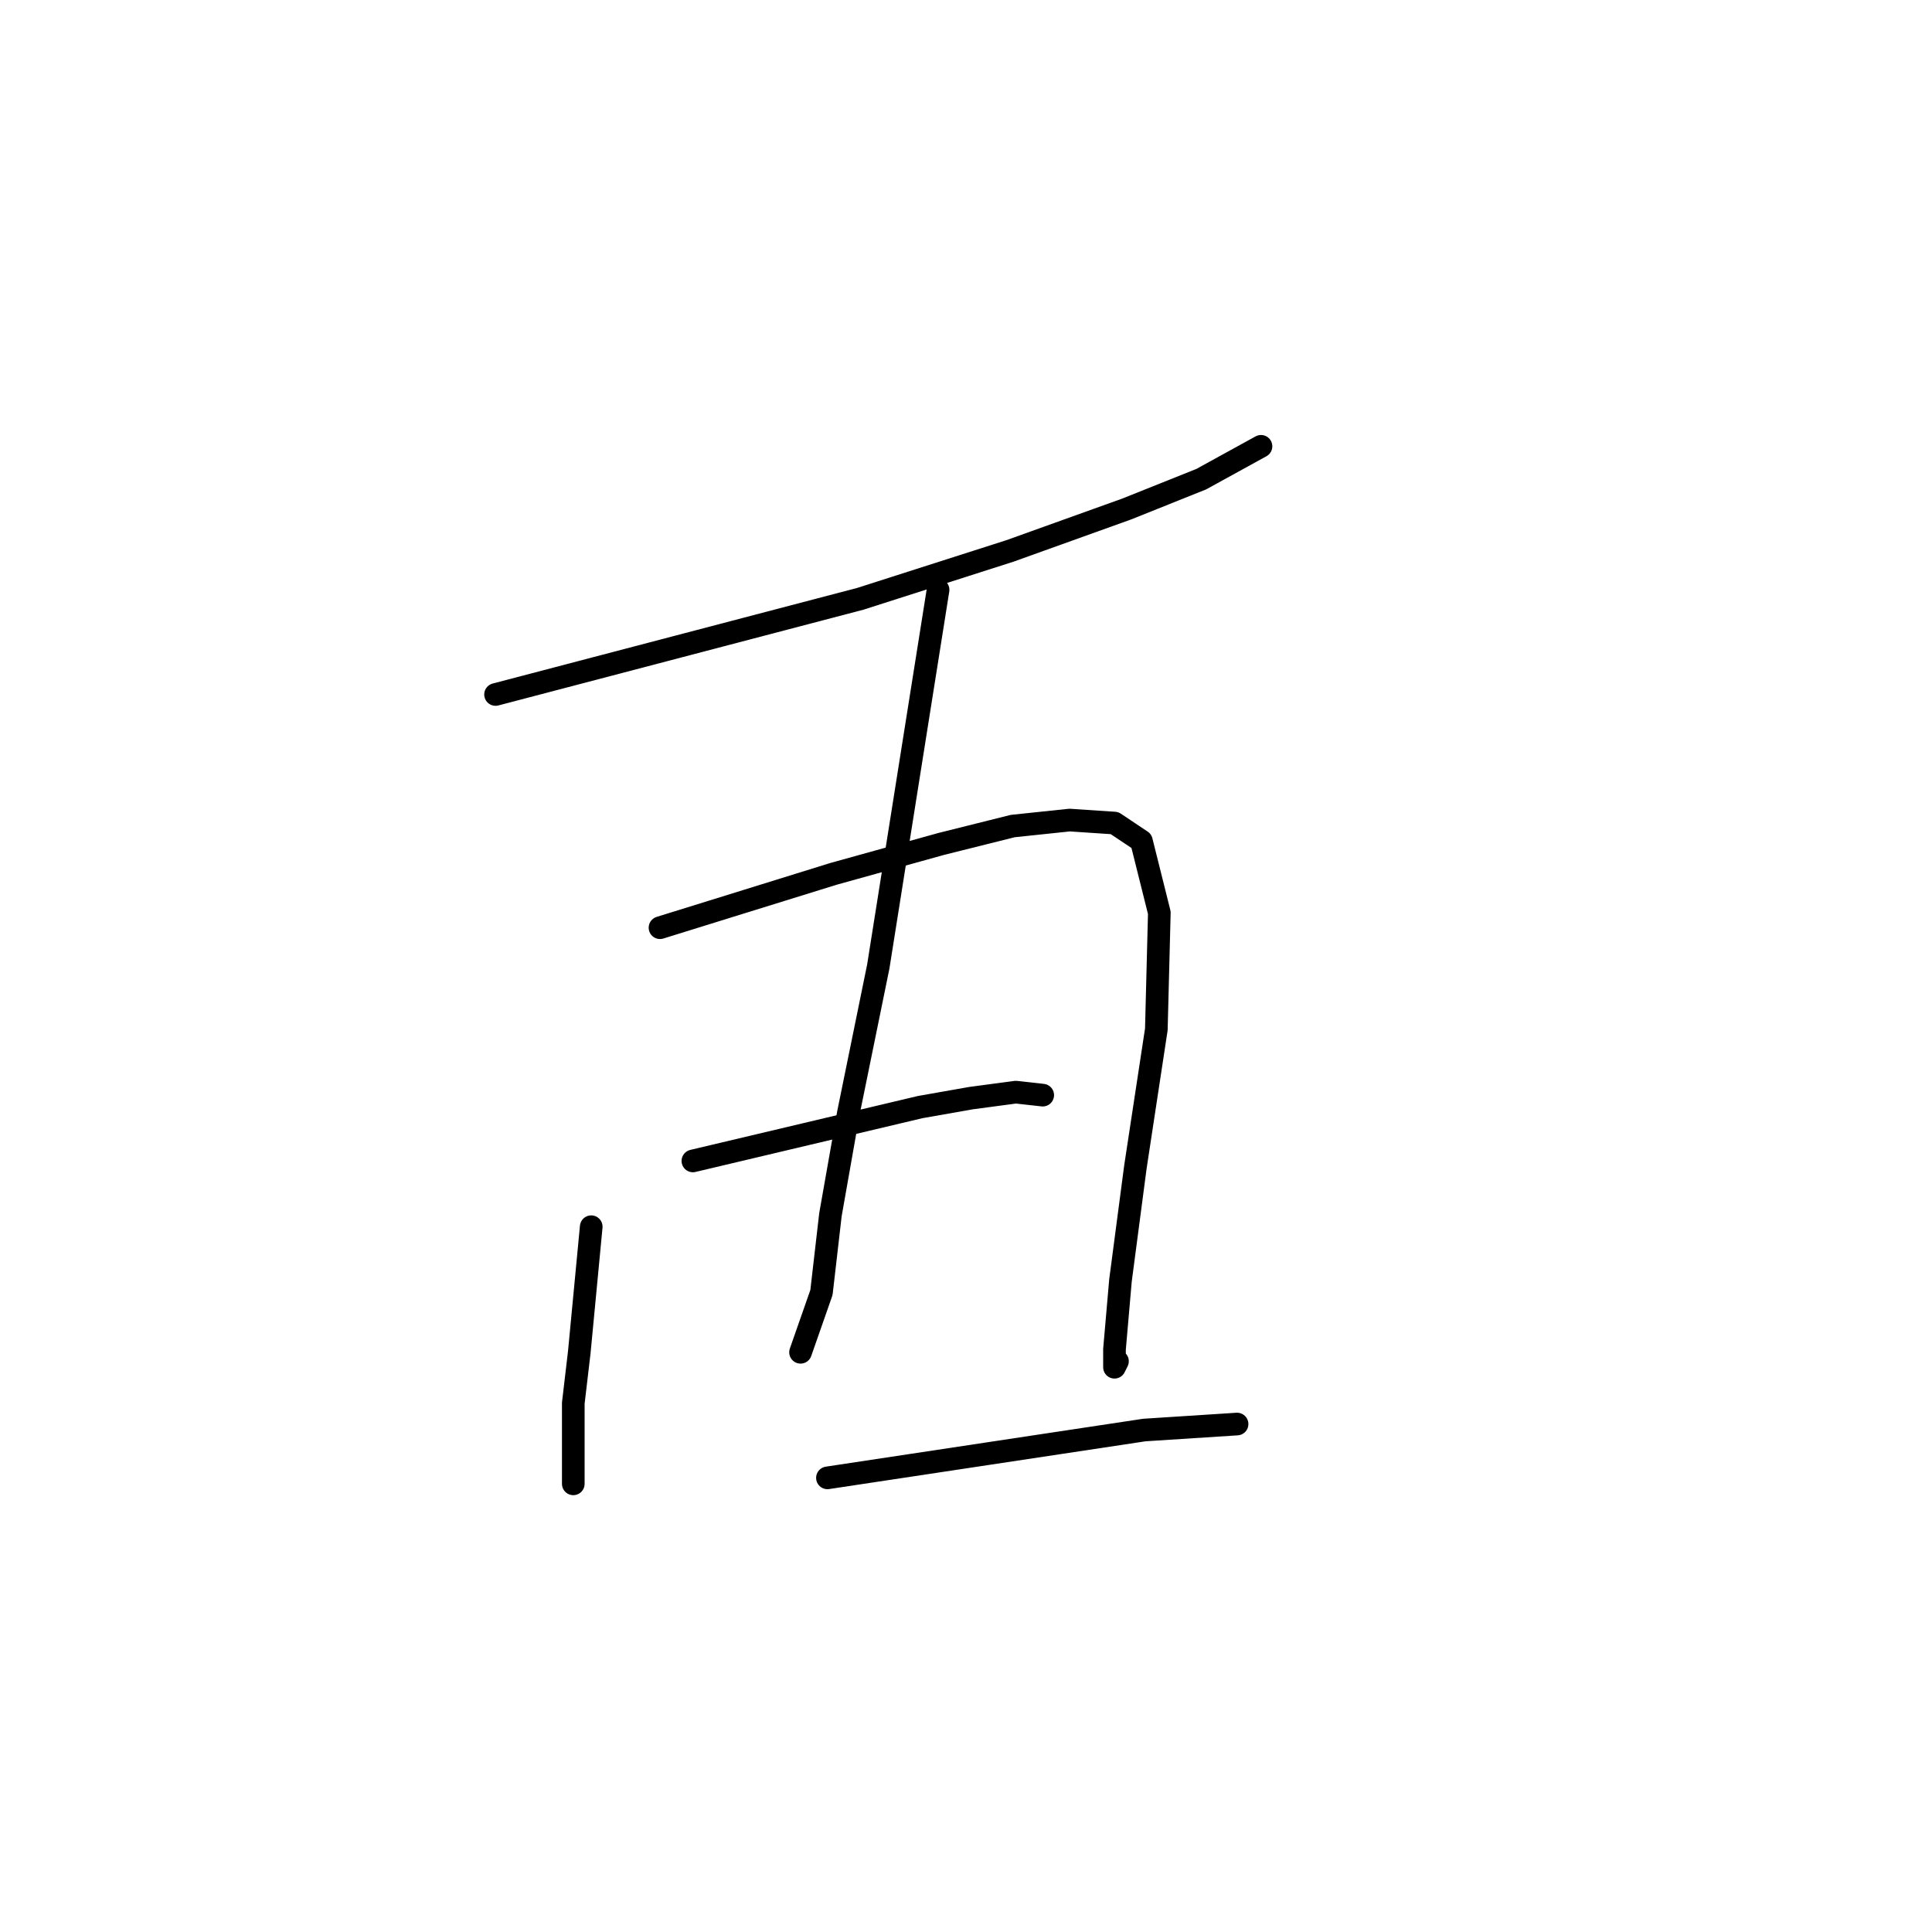 <?xml version="1.0" standalone="no"?>
    <svg width="256" height="256" xmlns="http://www.w3.org/2000/svg" version="1.1">
    <polyline stroke="black" stroke-width="3" stroke-linecap="round" fill="transparent" stroke-linejoin="round" points="-6.047 69.44 " />
        <polyline stroke="black" stroke-width="3" stroke-linecap="round" fill="transparent" stroke-linejoin="round" points="1 69 " />
        <polyline stroke="black" stroke-width="3" stroke-linecap="round" fill="transparent" stroke-linejoin="round" points="65.663 92.023 89.831 85.684 113.998 79.345 133.808 73.006 149.259 67.459 159.164 63.497 167.088 59.139 167.088 59.139 " />
        <polyline stroke="black" stroke-width="3" stroke-linecap="round" fill="transparent" stroke-linejoin="round" points="78.341 162.545 77.549 170.865 76.757 179.185 75.964 185.92 75.964 193.448 75.964 196.617 75.964 196.617 " />
        <polyline stroke="black" stroke-width="3" stroke-linecap="round" fill="transparent" stroke-linejoin="round" points="87.454 122.926 98.943 119.36 110.433 115.794 124.696 111.832 134.204 109.455 141.732 108.663 147.675 109.059 151.24 111.436 153.617 120.945 153.221 136.396 150.448 154.621 148.467 169.676 147.675 178.789 147.675 181.166 148.071 180.373 148.071 180.373 " />
        <polyline stroke="black" stroke-width="3" stroke-linecap="round" fill="transparent" stroke-linejoin="round" points="124.299 78.156 120.337 103.116 116.376 128.076 112.414 147.49 110.036 160.96 108.848 171.261 106.075 179.185 106.075 179.185 " />
        <polyline stroke="black" stroke-width="3" stroke-linecap="round" fill="transparent" stroke-linejoin="round" points="91.812 153.829 106.867 150.263 121.922 146.697 128.658 145.509 134.6 144.716 138.166 145.112 138.166 145.112 " />
        <polyline stroke="black" stroke-width="3" stroke-linecap="round" fill="transparent" stroke-linejoin="round" points="109.64 195.825 130.638 192.655 151.637 189.486 163.918 188.693 163.918 188.693 " />
        </svg>